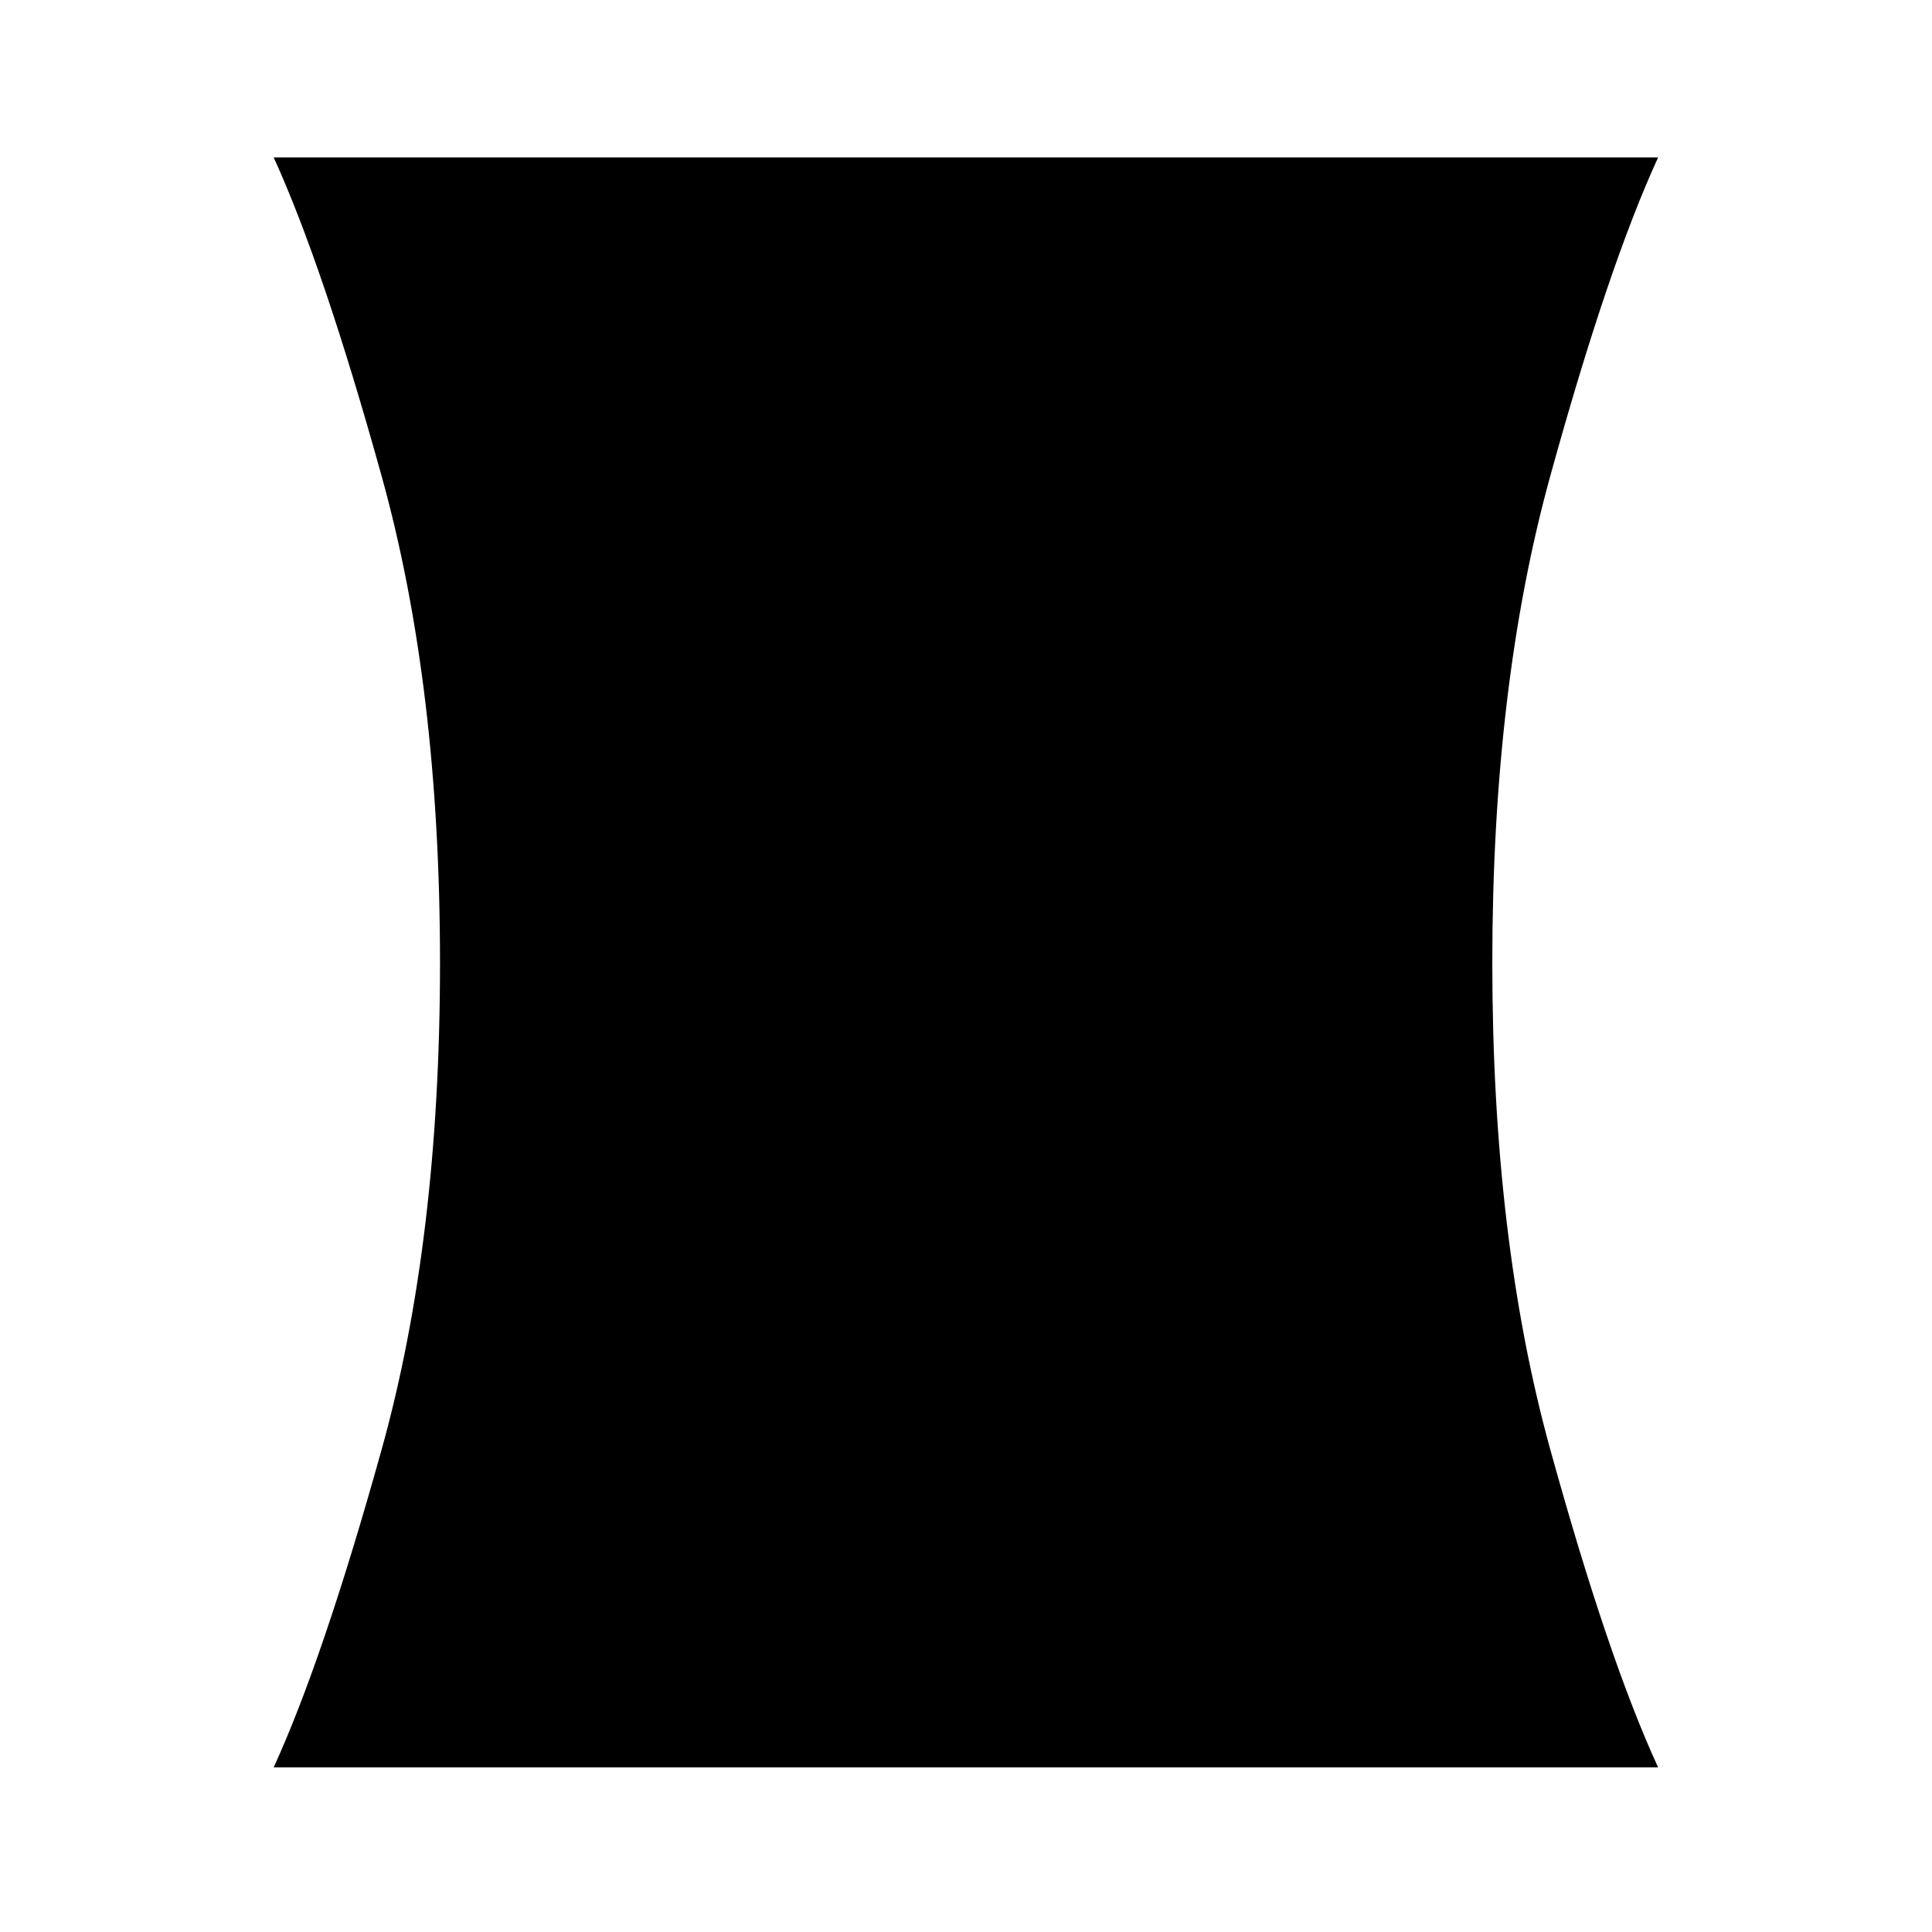 <svg xmlns="http://www.w3.org/2000/svg" height="40" viewBox="0 -960 960 960" width="40"><path d="M135.99-81.8q24.63-53.8 53.64-157.93 29.01-104.12 29.01-241.82 0-137.53-29.01-241.89-29.01-104.36-53.64-158.34h687.92q-24.79 53.98-53.59 158.31-28.8 104.32-28.8 241.86 0 137.69 28.8 241.85T823.91-81.8H135.99Z"/></svg>